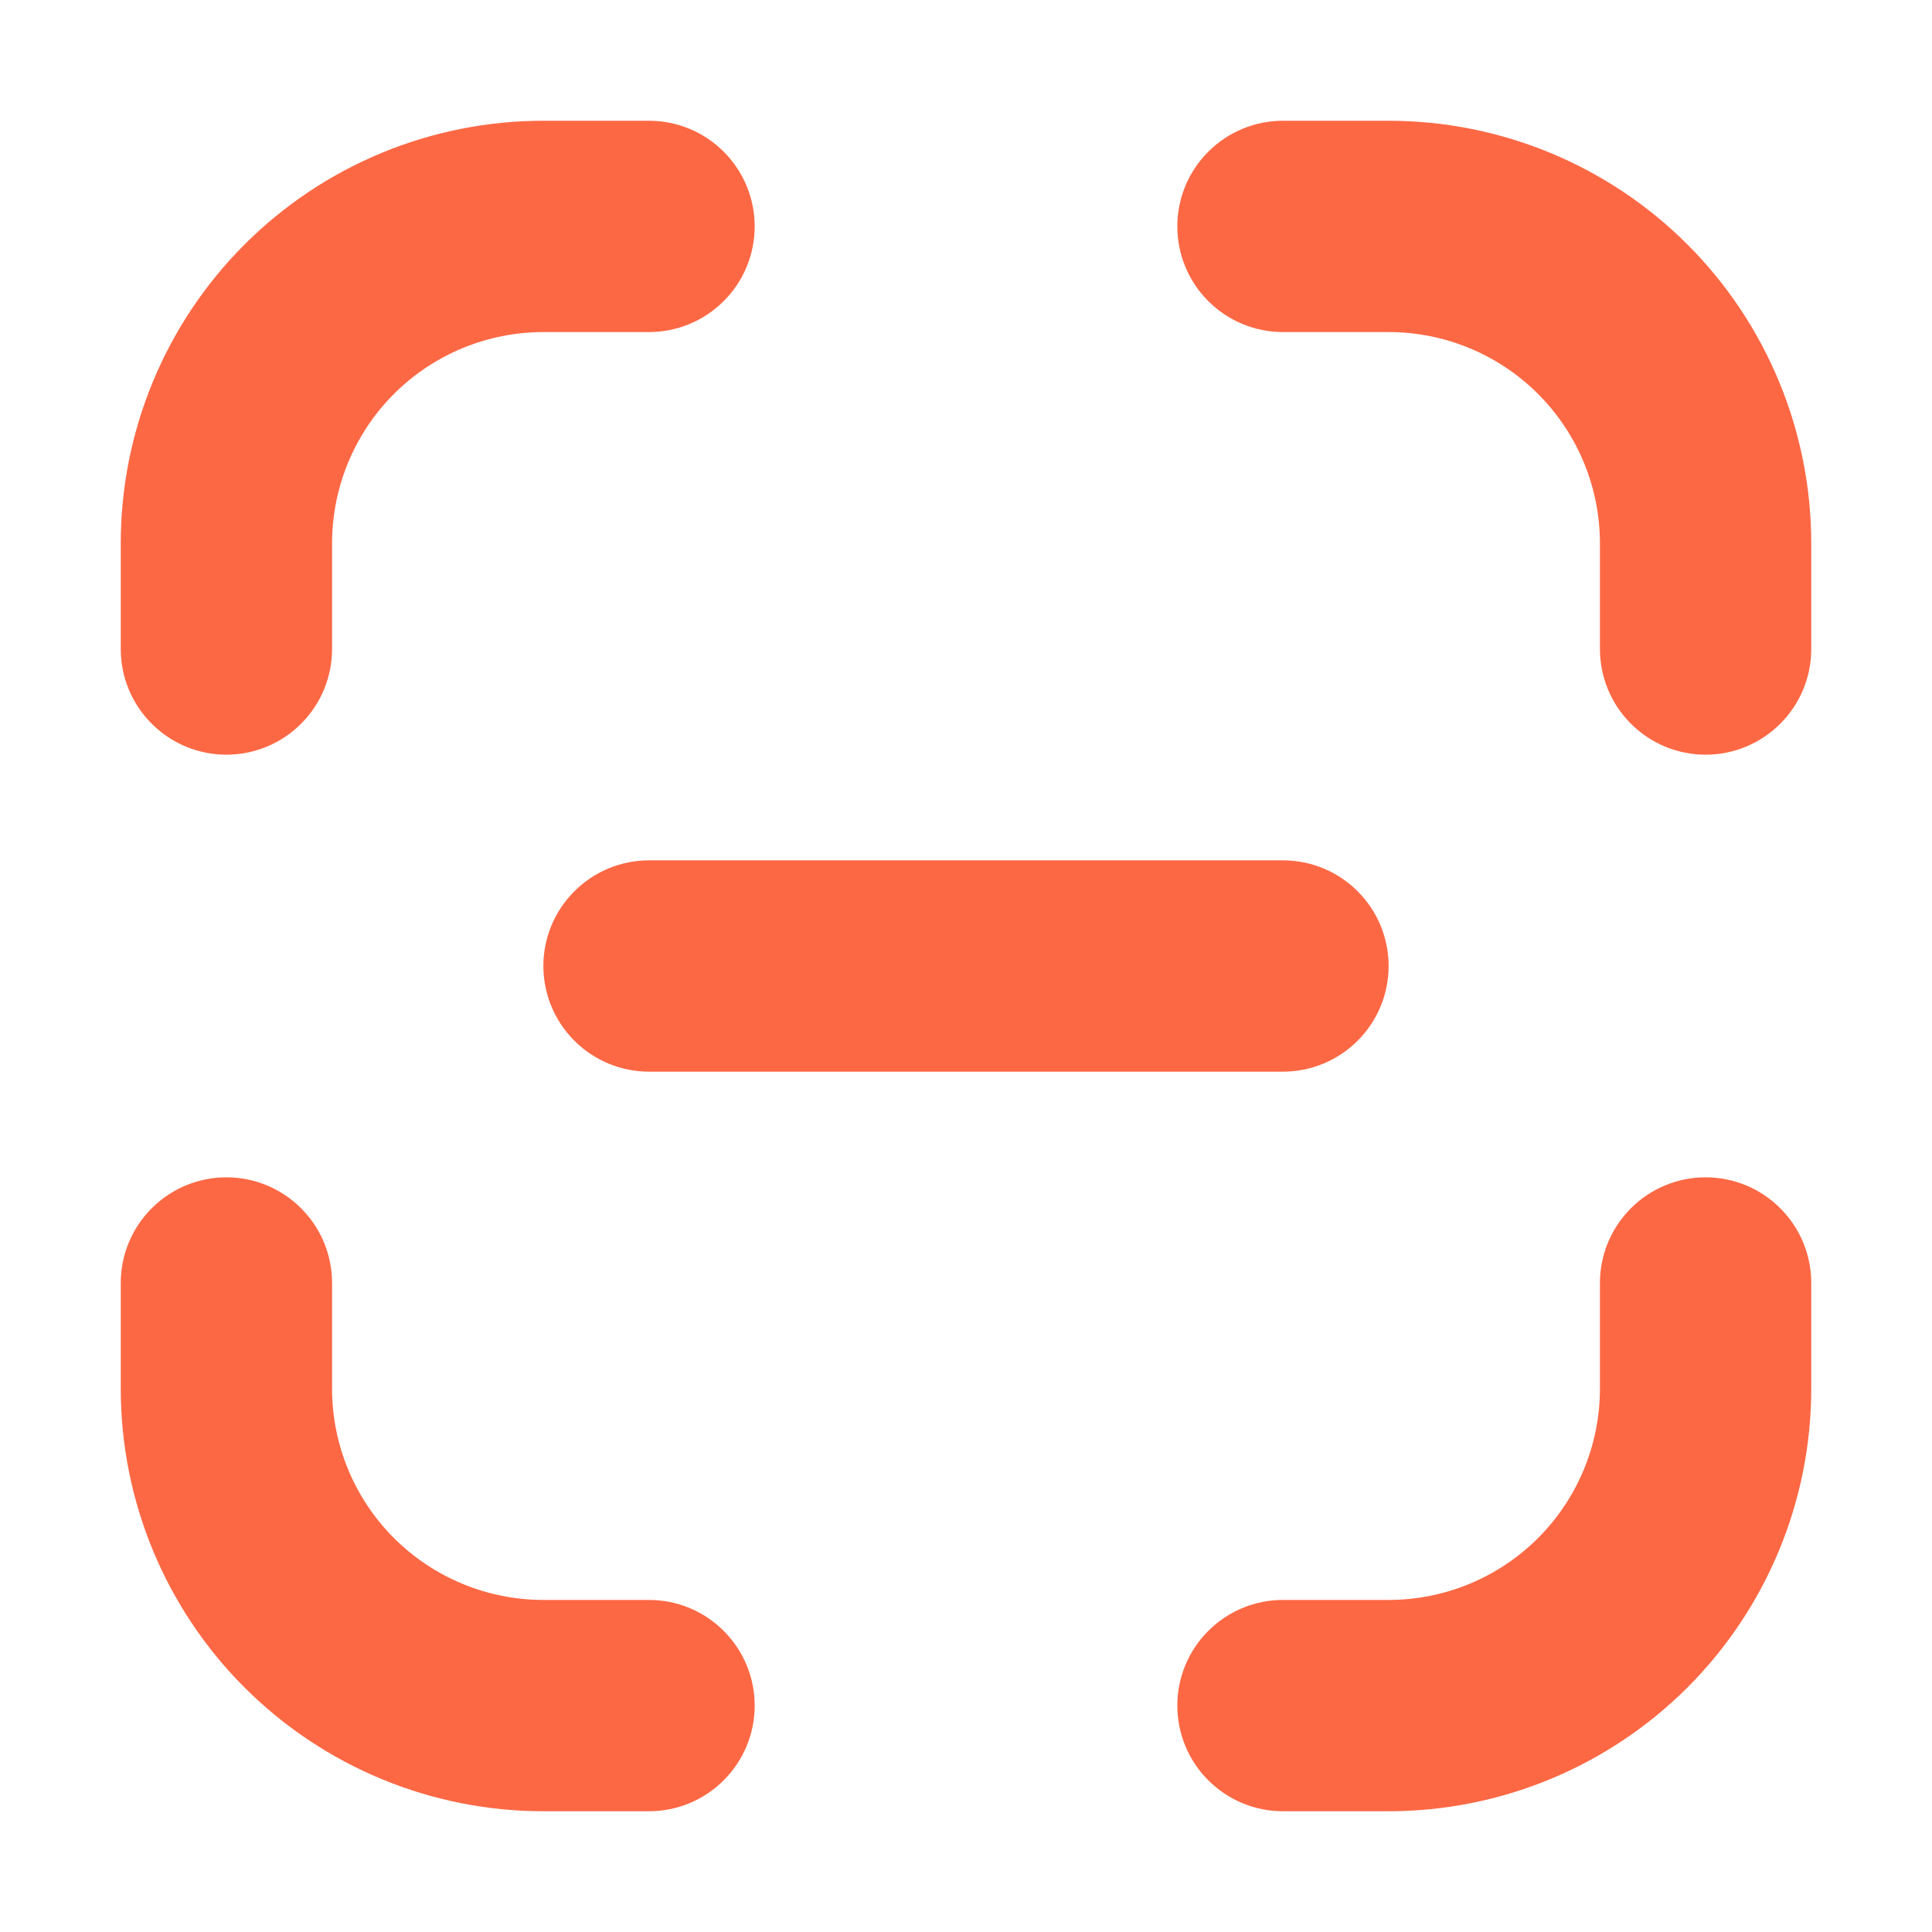 <svg width="32" height="32" viewBox="0 0 32 32" fill="none" xmlns="http://www.w3.org/2000/svg">
<g filter="url(#filter0_d_155_2286)">
<path d="M9 0C7.143 0 5.363 0.737 4.05 2.05C2.737 3.363 2 5.143 2 7V8.75C2 9.214 2.184 9.659 2.513 9.987C2.841 10.316 3.286 10.5 3.75 10.5C4.214 10.5 4.659 10.316 4.987 9.987C5.316 9.659 5.5 9.214 5.5 8.75V7C5.5 6.072 5.869 5.181 6.525 4.525C7.181 3.869 8.072 3.5 9 3.5H10.75C11.214 3.5 11.659 3.316 11.987 2.987C12.316 2.659 12.5 2.214 12.5 1.75C12.5 1.286 12.316 0.841 11.987 0.513C11.659 0.184 11.214 0 10.75 0H9ZM21.25 0C20.786 0 20.341 0.184 20.013 0.513C19.684 0.841 19.5 1.286 19.5 1.75C19.5 2.214 19.684 2.659 20.013 2.987C20.341 3.316 20.786 3.5 21.25 3.5H23C23.928 3.5 24.819 3.869 25.475 4.525C26.131 5.181 26.5 6.072 26.5 7V8.75C26.5 9.214 26.684 9.659 27.013 9.987C27.341 10.316 27.786 10.5 28.25 10.5C28.714 10.5 29.159 10.316 29.487 9.987C29.816 9.659 30 9.214 30 8.75V7C30 5.143 29.262 3.363 27.95 2.05C26.637 0.737 24.857 0 23 0H21.25ZM5.5 19.25C5.5 18.786 5.316 18.341 4.987 18.013C4.659 17.684 4.214 17.5 3.75 17.5C3.286 17.5 2.841 17.684 2.513 18.013C2.184 18.341 2 18.786 2 19.25V21C2 22.857 2.737 24.637 4.05 25.95C5.363 27.262 7.143 28 9 28H10.75C11.214 28 11.659 27.816 11.987 27.487C12.316 27.159 12.5 26.714 12.5 26.25C12.5 25.786 12.316 25.341 11.987 25.013C11.659 24.684 11.214 24.5 10.75 24.5H9C8.072 24.5 7.181 24.131 6.525 23.475C5.869 22.819 5.5 21.928 5.5 21V19.25ZM30 19.25C30 18.786 29.816 18.341 29.487 18.013C29.159 17.684 28.714 17.5 28.25 17.5C27.786 17.5 27.341 17.684 27.013 18.013C26.684 18.341 26.5 18.786 26.5 19.25V21C26.5 21.928 26.131 22.819 25.475 23.475C24.819 24.131 23.928 24.5 23 24.5H21.25C20.786 24.5 20.341 24.684 20.013 25.013C19.684 25.341 19.5 25.786 19.5 26.25C19.5 26.714 19.684 27.159 20.013 27.487C20.341 27.816 20.786 28 21.25 28H23C24.857 28 26.637 27.262 27.95 25.95C29.262 24.637 30 22.857 30 21V19.25ZM10.75 12.25C10.286 12.25 9.841 12.434 9.513 12.763C9.184 13.091 9 13.536 9 14C9 14.464 9.184 14.909 9.513 15.237C9.841 15.566 10.286 15.75 10.75 15.75H21.25C21.714 15.75 22.159 15.566 22.487 15.237C22.816 14.909 23 14.464 23 14C23 13.536 22.816 13.091 22.487 12.763C22.159 12.434 21.714 12.25 21.25 12.25H10.75Z" fill="#FD6844"/>
</g>
<defs>
<filter id="filter0_d_155_2286" x="0" y="0" width="32" height="32" filterUnits="userSpaceOnUse" color-interpolation-filters="sRGB">
<feFlood flood-opacity="0" result="BackgroundImageFix"/>
<feColorMatrix in="SourceAlpha" type="matrix" values="0 0 0 0 0 0 0 0 0 0 0 0 0 0 0 0 0 0 127 0" result="hardAlpha"/>
<feOffset dy="2"/>
<feGaussianBlur stdDeviation="1"/>
<feComposite in2="hardAlpha" operator="out"/>
<feColorMatrix type="matrix" values="0 0 0 0 0 0 0 0 0 0 0 0 0 0 0 0 0 0 0.08 0"/>
<feBlend mode="normal" in2="BackgroundImageFix" result="effect1_dropShadow_155_2286"/>
<feBlend mode="normal" in="SourceGraphic" in2="effect1_dropShadow_155_2286" result="shape"/>
</filter>
</defs>
</svg>
